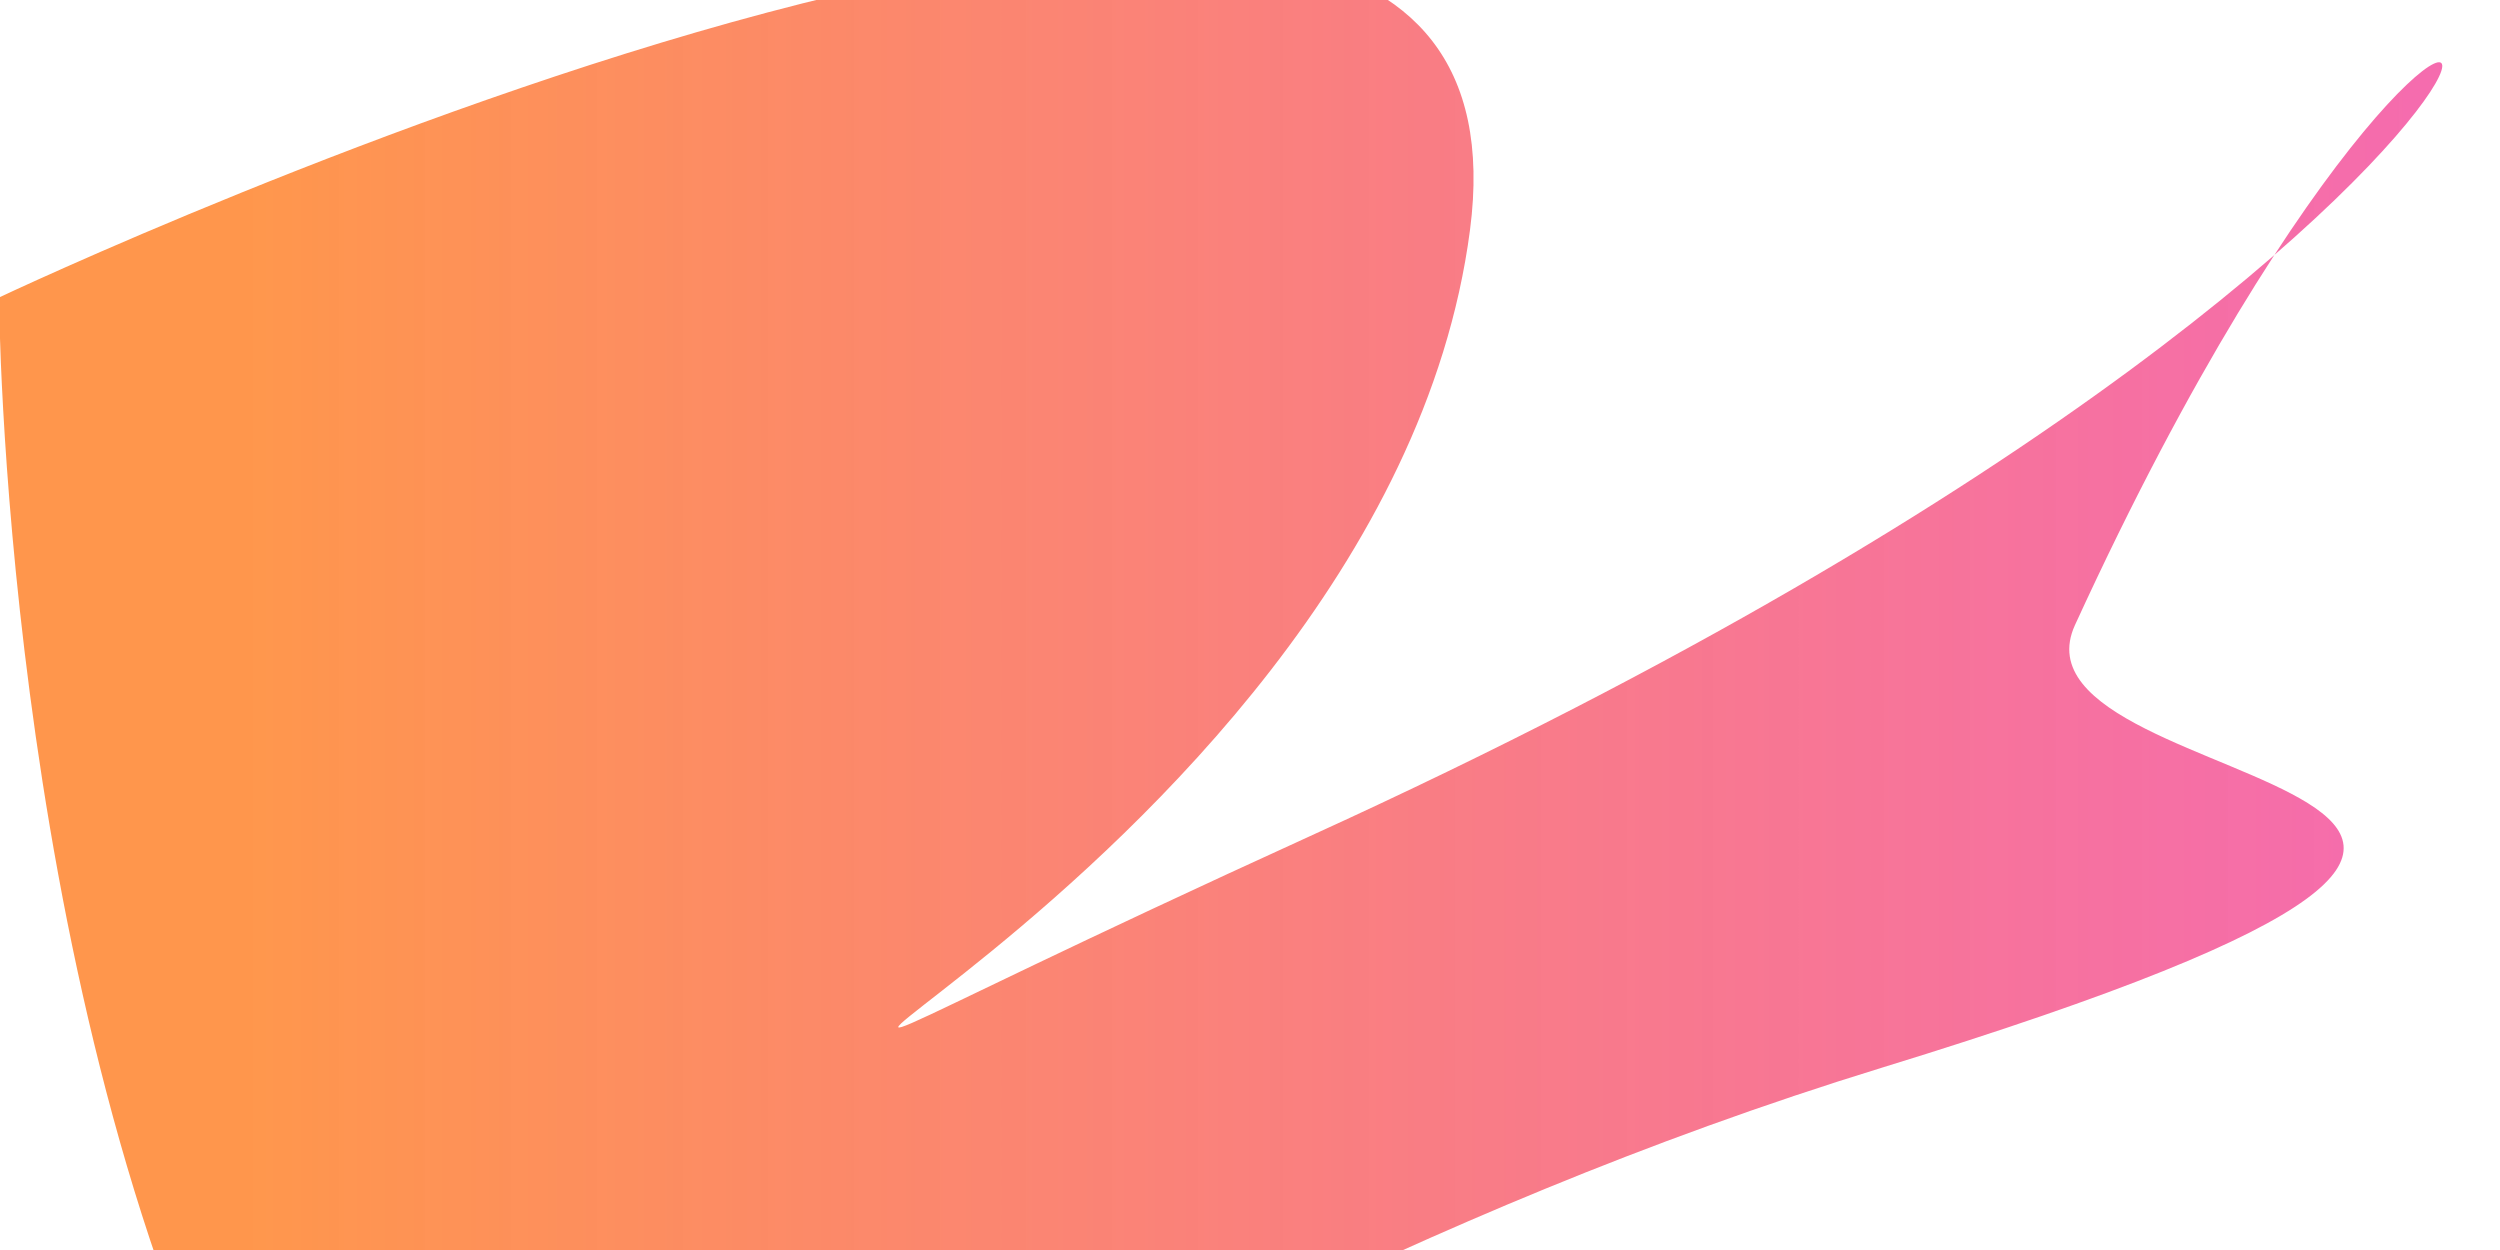 <?xml version="1.0" encoding="utf-8"?>
<!-- Generator: Adobe Illustrator 22.1.0, SVG Export Plug-In . SVG Version: 6.00 Build 0)  -->
<svg version="1.1" id="Layer_1" zoomAndPan="disable"
	 xmlns="http://www.w3.org/2000/svg" xmlns:xlink="http://www.w3.org/1999/xlink" x="0px" y="0px" viewBox="0 0 1000 500"
	 style="enable-background:new 0 0 1000 500;" xml:space="preserve">
<style type="text/css">
	.st0{fill:url(#SVGID_1_);}
	.st1{fill:url(#SVGID_2_);}
	.st2{fill:url(#SVGID_3_);}
	.st3{fill:#70A1FF;}
	.st4{fill:url(#SVGID_4_);}
	.st5{fill:url(#SVGID_5_);}
	.st6{fill:url(#SVGID_6_);}
	.st7{fill:url(#SVGID_7_);}
</style>
<linearGradient id="SVGID_1_" gradientUnits="userSpaceOnUse" x1="1487" y1="-332.1" x2="1487" y2="-332.1" gradientTransform="matrix(1 0 0 -1 0 500)">
	<stop  offset="0" style="stop-color:#5F479C;stop-opacity:0.5"/>
	<stop  offset="3.272220e-02" style="stop-color:#864699;stop-opacity:0.5"/>
	<stop  offset="1" style="stop-color:#40296C;stop-opacity:0.4"/>
</linearGradient>
<path class="st0" d="M1487,832.1"/>
<linearGradient id="SVGID_2_" gradientUnits="userSpaceOnUse" x1="1601" y1="-468.6" x2="1601" y2="-468.6" gradientTransform="matrix(1 0 0 -1 0 500)">
	<stop  offset="0" style="stop-color:#5F479C;stop-opacity:0.5"/>
	<stop  offset="3.272220e-02" style="stop-color:#864699;stop-opacity:0.5"/>
	<stop  offset="1" style="stop-color:#40296C;stop-opacity:0.4"/>
</linearGradient>
<path class="st1" d="M1601,968.6"/>
<linearGradient id="SVGID_3_" gradientUnits="userSpaceOnUse" x1="-9.384" y1="148.595" x2="-9.384" y2="148.595">
	<stop  offset="0" style="stop-color:#5F479C;stop-opacity:0.5"/>
	<stop  offset="3.272220e-02" style="stop-color:#864699;stop-opacity:0.5"/>
	<stop  offset="1" style="stop-color:#40296C;stop-opacity:0.4"/>
</linearGradient>
<path class="st2" d="M-9.4,148.6"/>
<path class="st3" d="M596.6,673.6"/>
<linearGradient id="SVGID_4_" gradientUnits="userSpaceOnUse" x1="700" y1="513" x2="700" y2="513">
	<stop  offset="1.217023e-03" style="stop-color:#5352ED;stop-opacity:0.7"/>
	<stop  offset="1" style="stop-color:#FF4757;stop-opacity:0.6"/>
</linearGradient>
<path class="st4" d="M700,513"/>
<linearGradient id="SVGID_5_" gradientUnits="userSpaceOnUse" x1="1054.063" y1="61.6" x2="1054.063" y2="61.6">
	<stop  offset="1.217023e-03" style="stop-color:#130A2B;stop-opacity:0.8"/>
	<stop  offset="0.509" style="stop-color:#2B37AC;stop-opacity:0.8"/>
	<stop  offset="1" style="stop-color:#00A390;stop-opacity:0.8"/>
</linearGradient>
<path class="st5" d="M1054.1,61.6"/>
<linearGradient id="SVGID_6_" gradientUnits="userSpaceOnUse" x1="531" y1="-138" x2="537" y2="-138">
	<stop  offset="0" style="stop-color:#191654;stop-opacity:0.7"/>
	<stop  offset="1" style="stop-color:#43C6AC;stop-opacity:0.6"/>
</linearGradient>
<line class="st6" x1="531" y1="-138" x2="537" y2="-138"/>
<linearGradient id="SVGID_7_" gradientUnits="userSpaceOnUse" x1="-0.384" y1="317.757" x2="976.915" y2="317.757">
	<stop  offset="0.104" style="stop-color:#FF6A00;stop-opacity:0.7"/>
	<stop  offset="1" style="stop-color:#EE0979;stop-opacity:0.6"/>
</linearGradient>
<path class="st7" d="M-0.4,119c0,0,623.4-295,588.4-27s-454,420.3-63,242c598.7-273,491.8-491.5,305-84c-33,72,307,59-77,177
	S187,775,94,581S-0.4,119-0.4,119z"/>
</svg>
